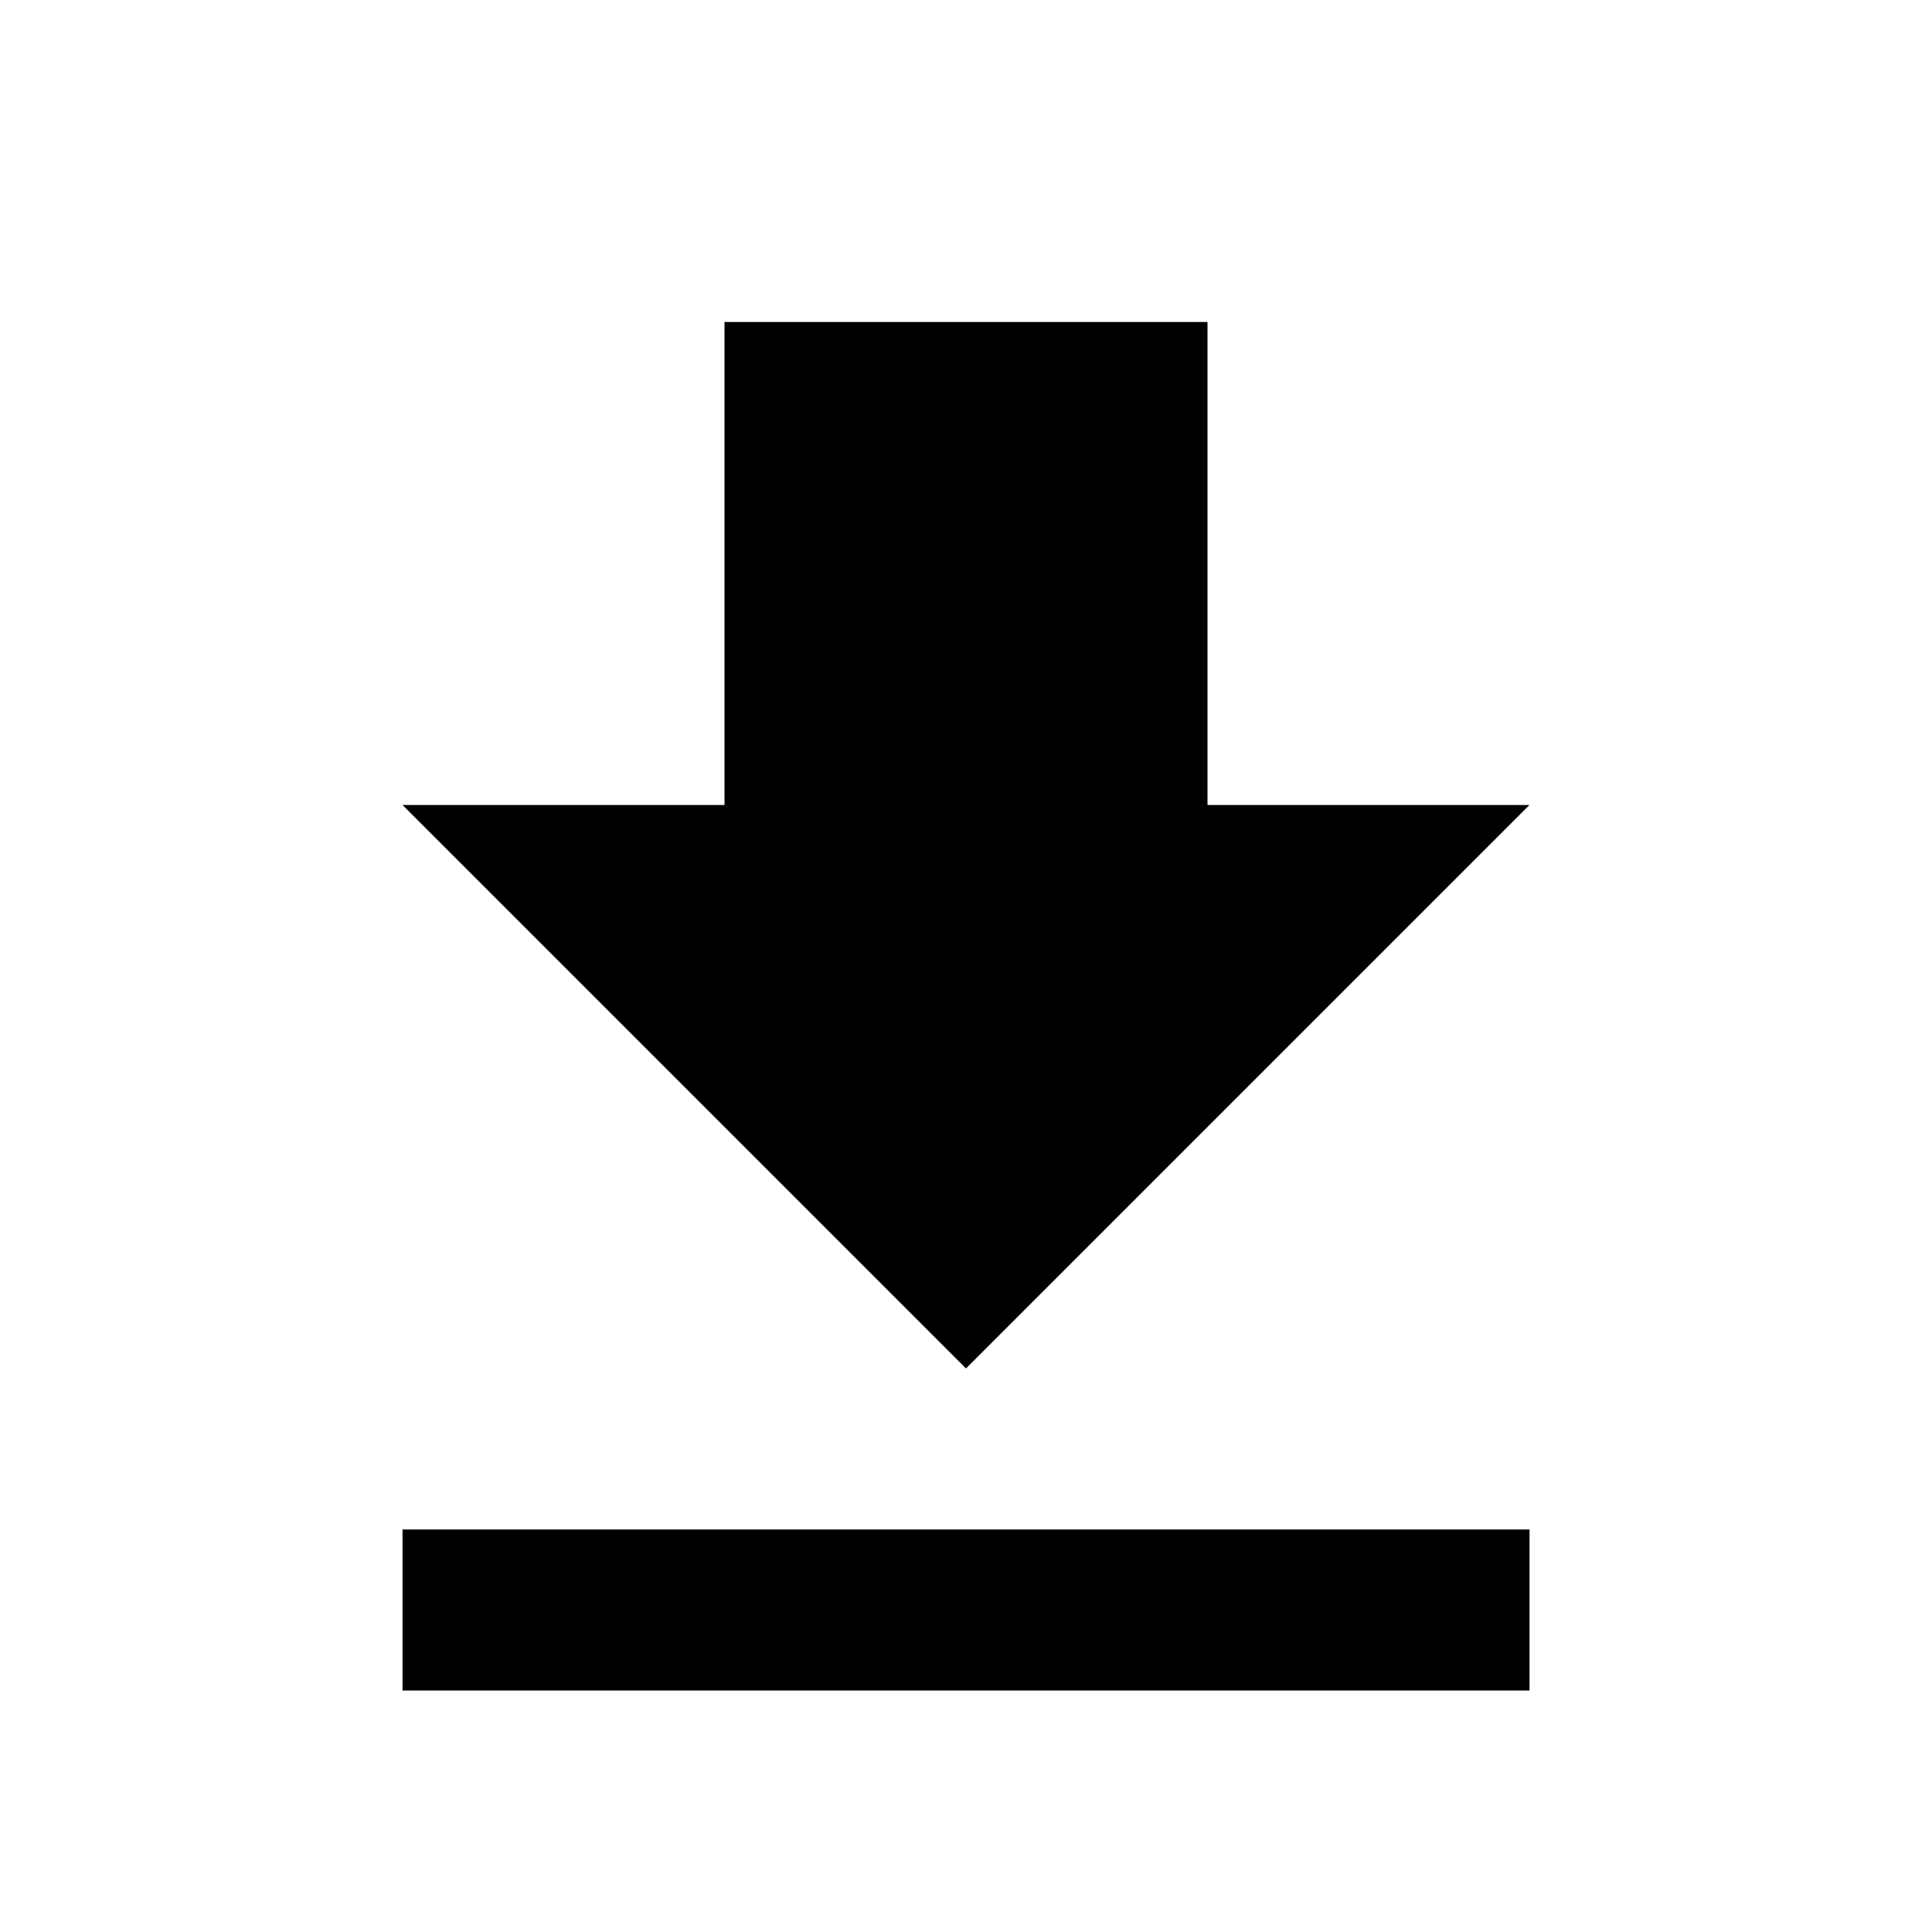 <?xml version="1.0" encoding="UTF-8"?>
<svg   viewBox="0 0 32 32" version="1.1" xmlns="http://www.w3.org/2000/svg" xmlns:xlink="http://www.w3.org/1999/xlink">
<title>download</title>
<path d="M25.333 13.333h-5.333v-8h-8v8h-5.333l9.333 9.333 9.333-9.333zM6.667 25.333v2.667h18.667v-2.667h-18.667z"></path>
</svg>
